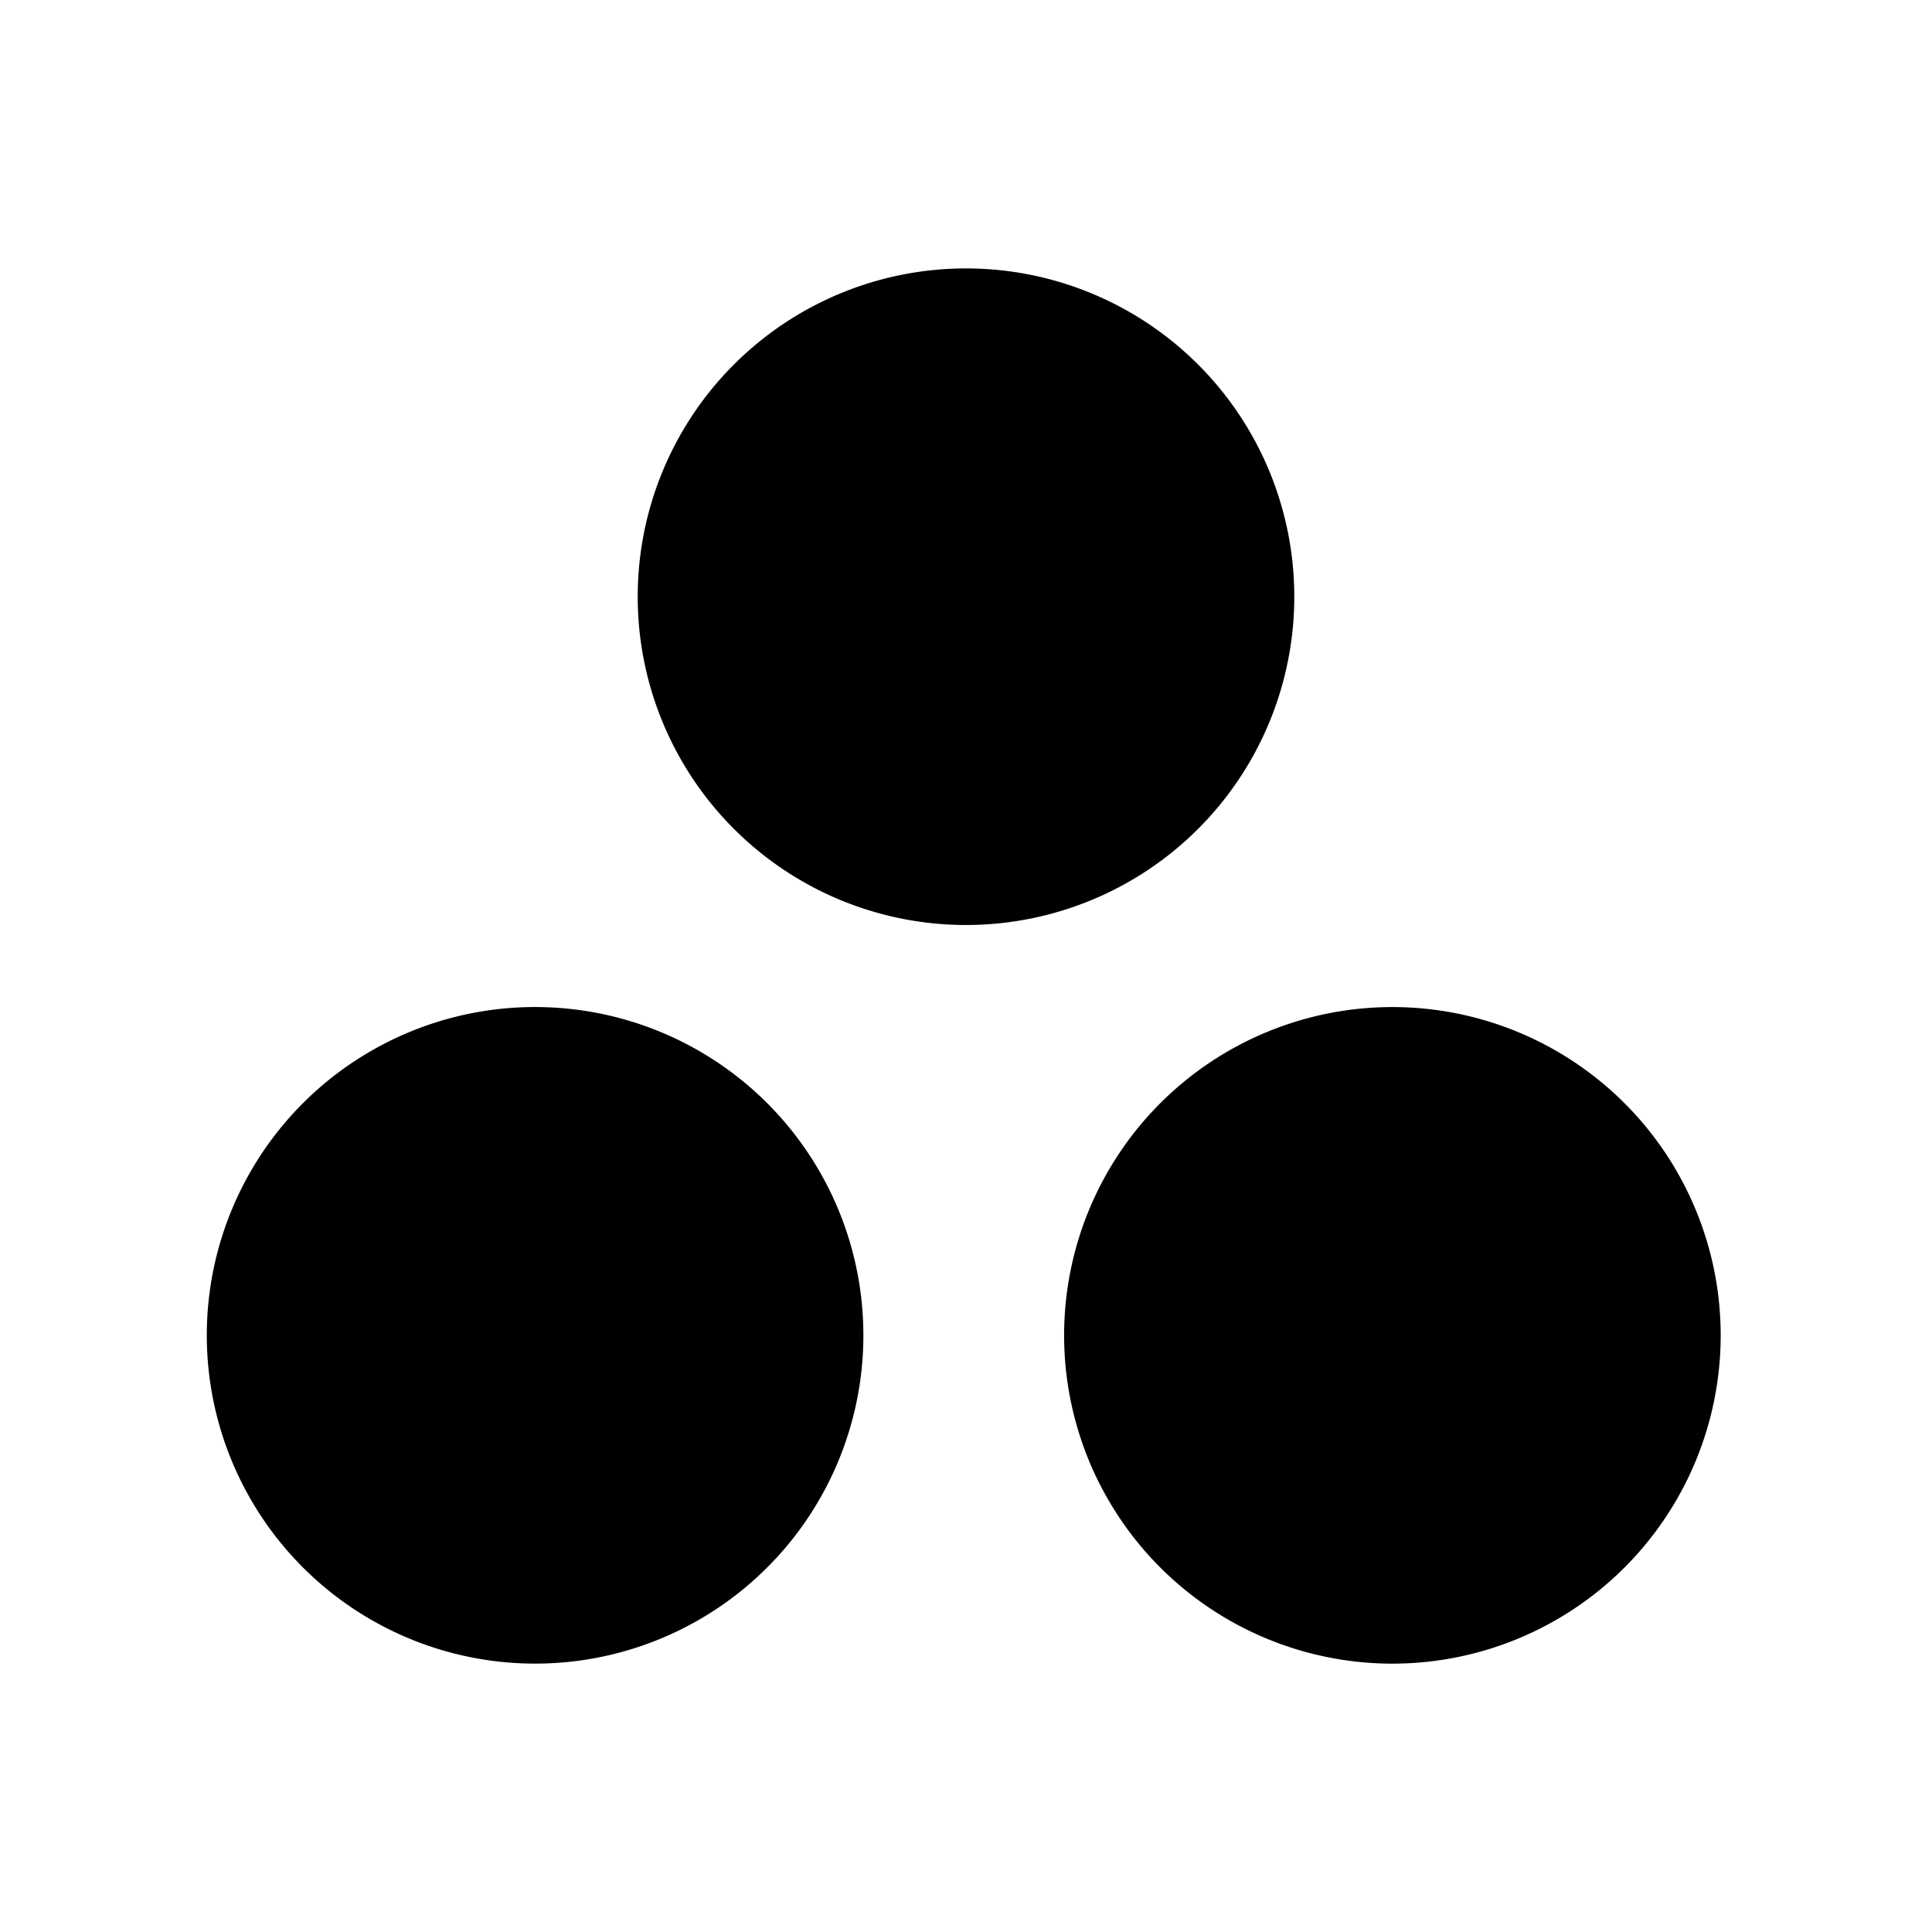 <svg xmlns="http://www.w3.org/2000/svg" width="100%" height="100%" viewBox="-3.36 -3.36 30.72 30.72"><path d="M18.78 12.653a5.22 5.22 0 100 10.44 5.22 5.22 0 000-10.44zm-13.56 0a5.22 5.22 0 10.001 10.439 5.22 5.22 0 00-.001-10.439zm12-6.525a5.22 5.22 0 11-10.44 0 5.22 5.22 0 0110.44 0z"/></svg>